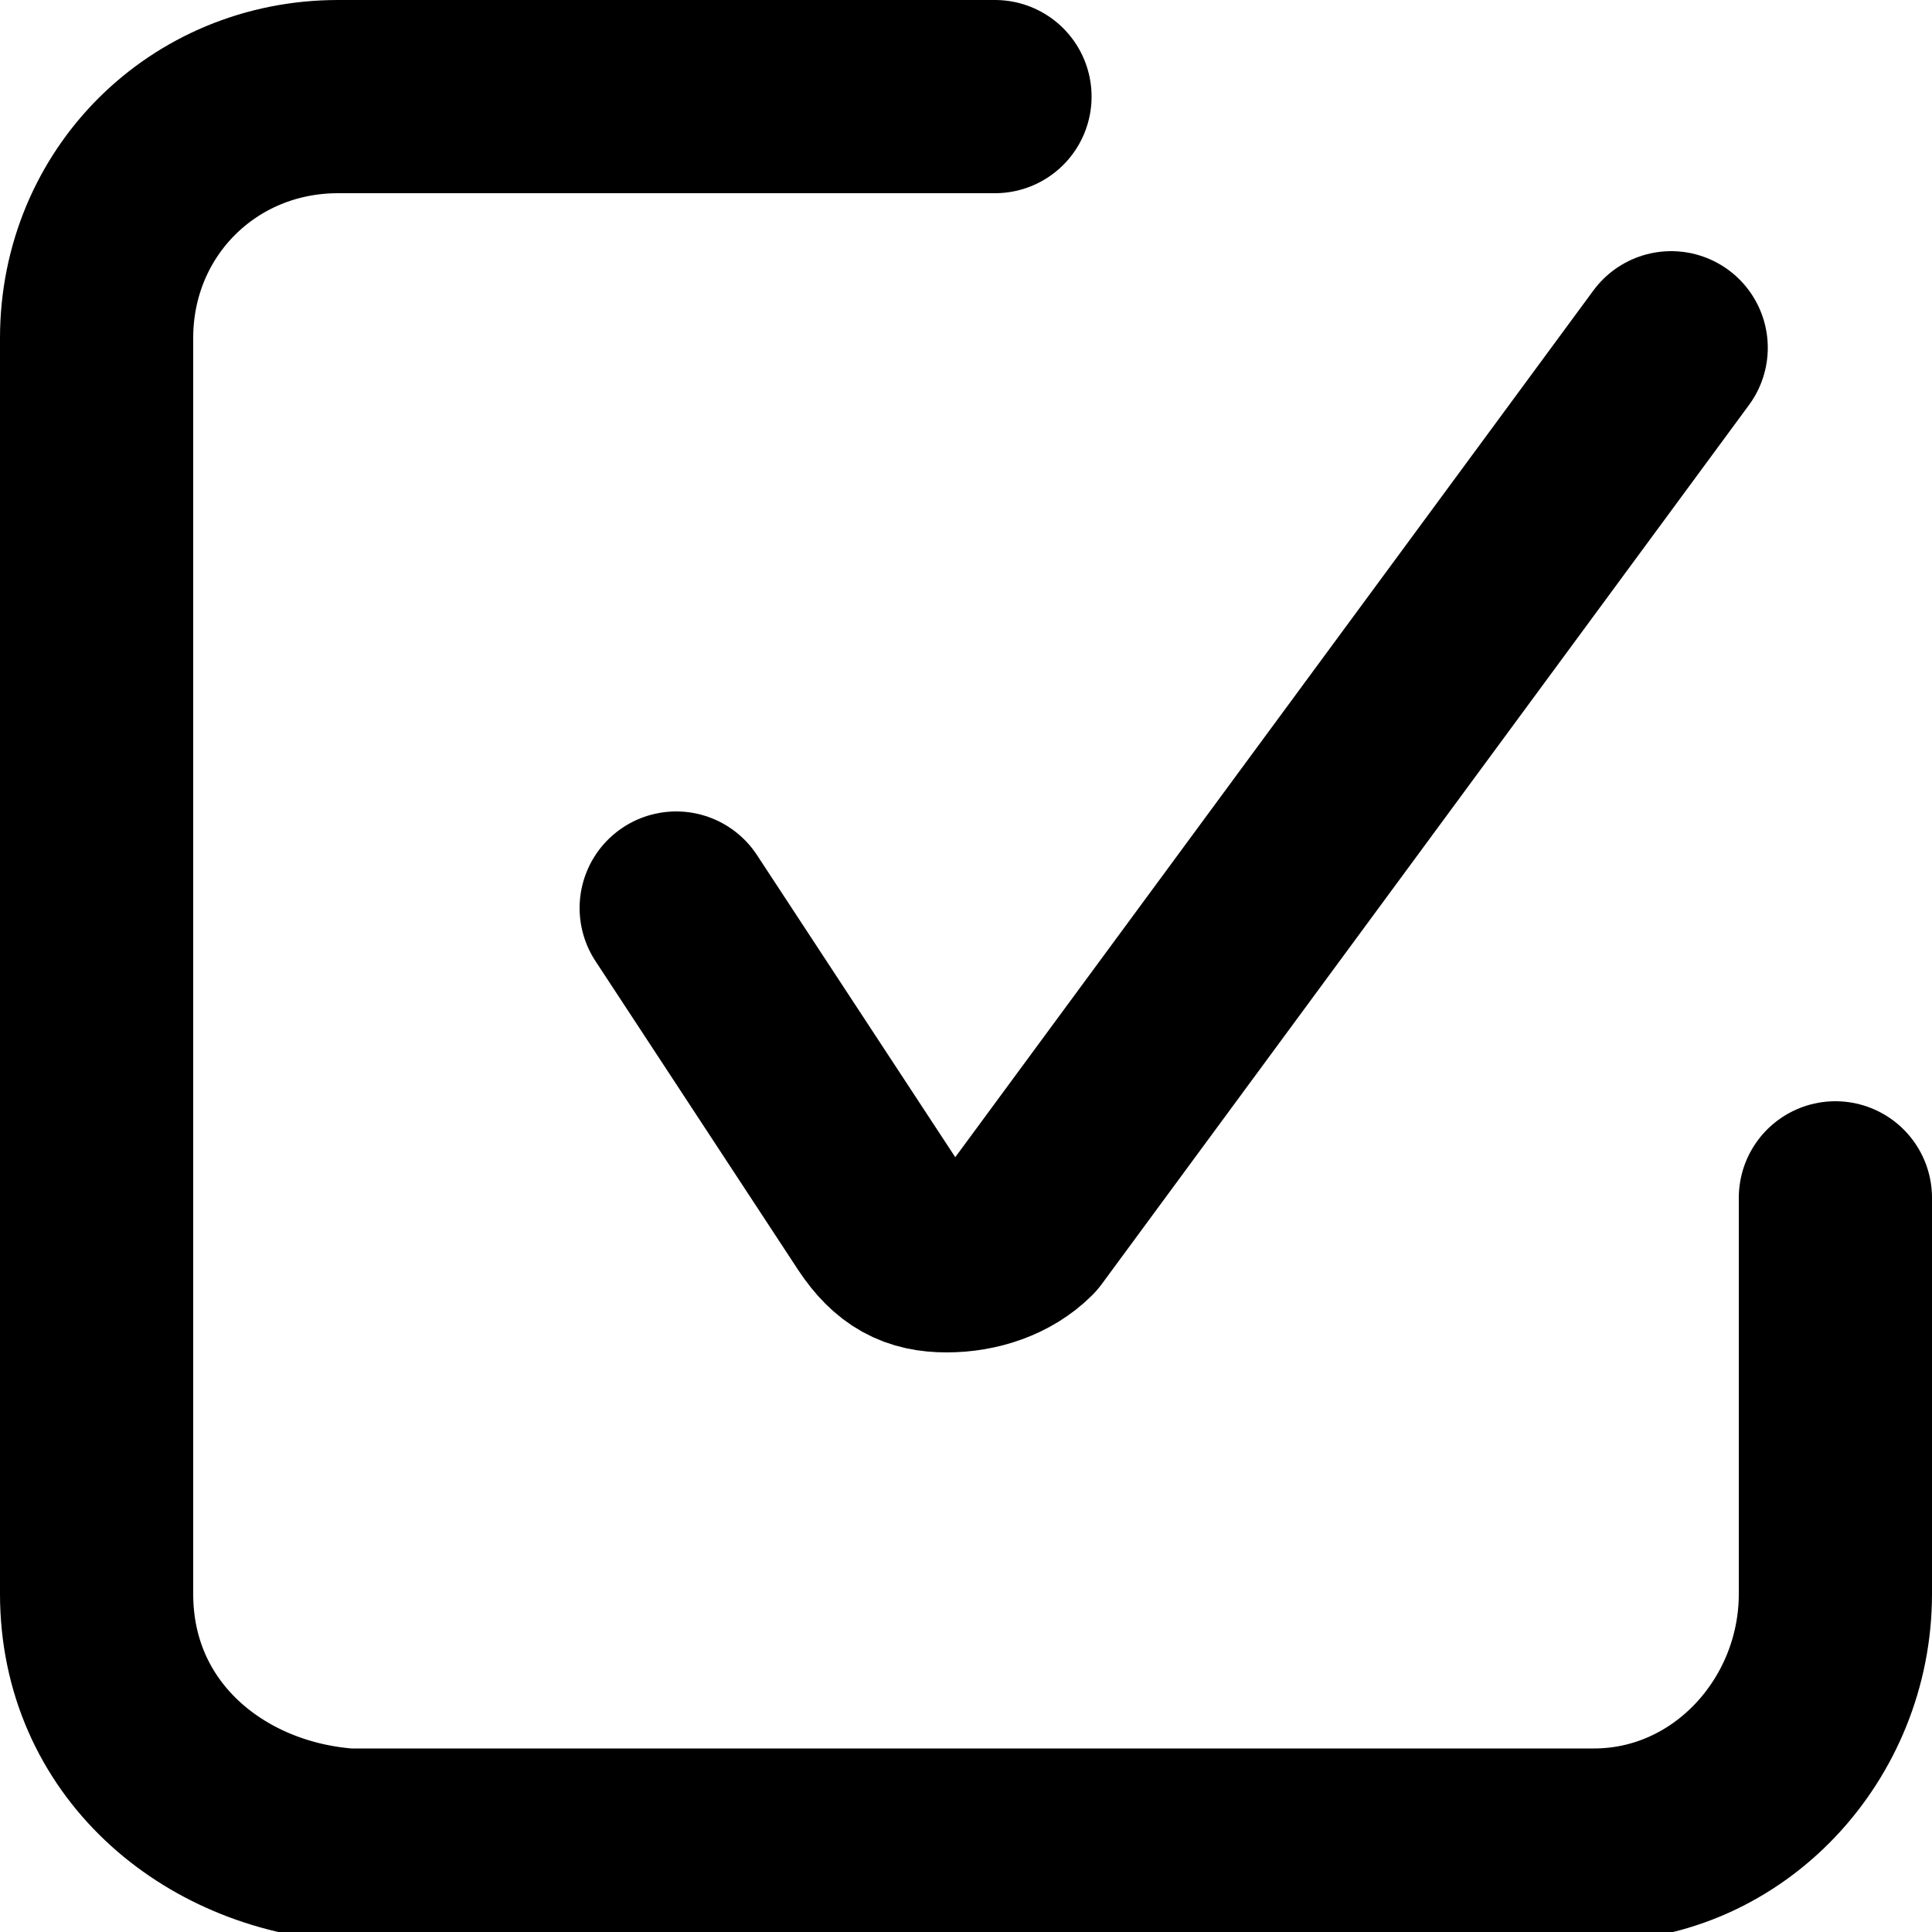 <?xml version="1.0" encoding="utf-8"?>
<!-- Generator: Adobe Illustrator 25.2.3, SVG Export Plug-In . SVG Version: 6.00 Build 0)  -->
<svg version="1.1" id="Слой_1" xmlns="http://www.w3.org/2000/svg" xmlns:xlink="http://www.w3.org/1999/xlink" x="0px" y="0px"
	 viewBox="0 0 20 20" style="enable-background:new 0 0 20 20;" xml:space="preserve">
<style type="text/css">
	.st0{fill:none;stroke:currentColor;stroke-width:2;stroke-linecap:round;stroke-linejoin:round;}
</style>
<g id="Vote" transform="translate(-41.8 -993.3)">
	<path id="Shape_1754" class="st0" d="M48.8,1002.7l2.1,3.2c0.2,0.3,0.4,0.4,0.7,0.4s0.6-0.1,0.8-0.3l6.7-9.1"/>
</g>
<path id="Shape_1764_1_" class="st0" d="M19,12.4v4.1c0,1.4-1.1,2.6-2.5,2.6h-0.1H3.6C2.2,19,1,18,1,16.5v-0.1V3.5
	C1,2.1,2.1,1,3.5,1h0.1h6.7"/>
</svg>
